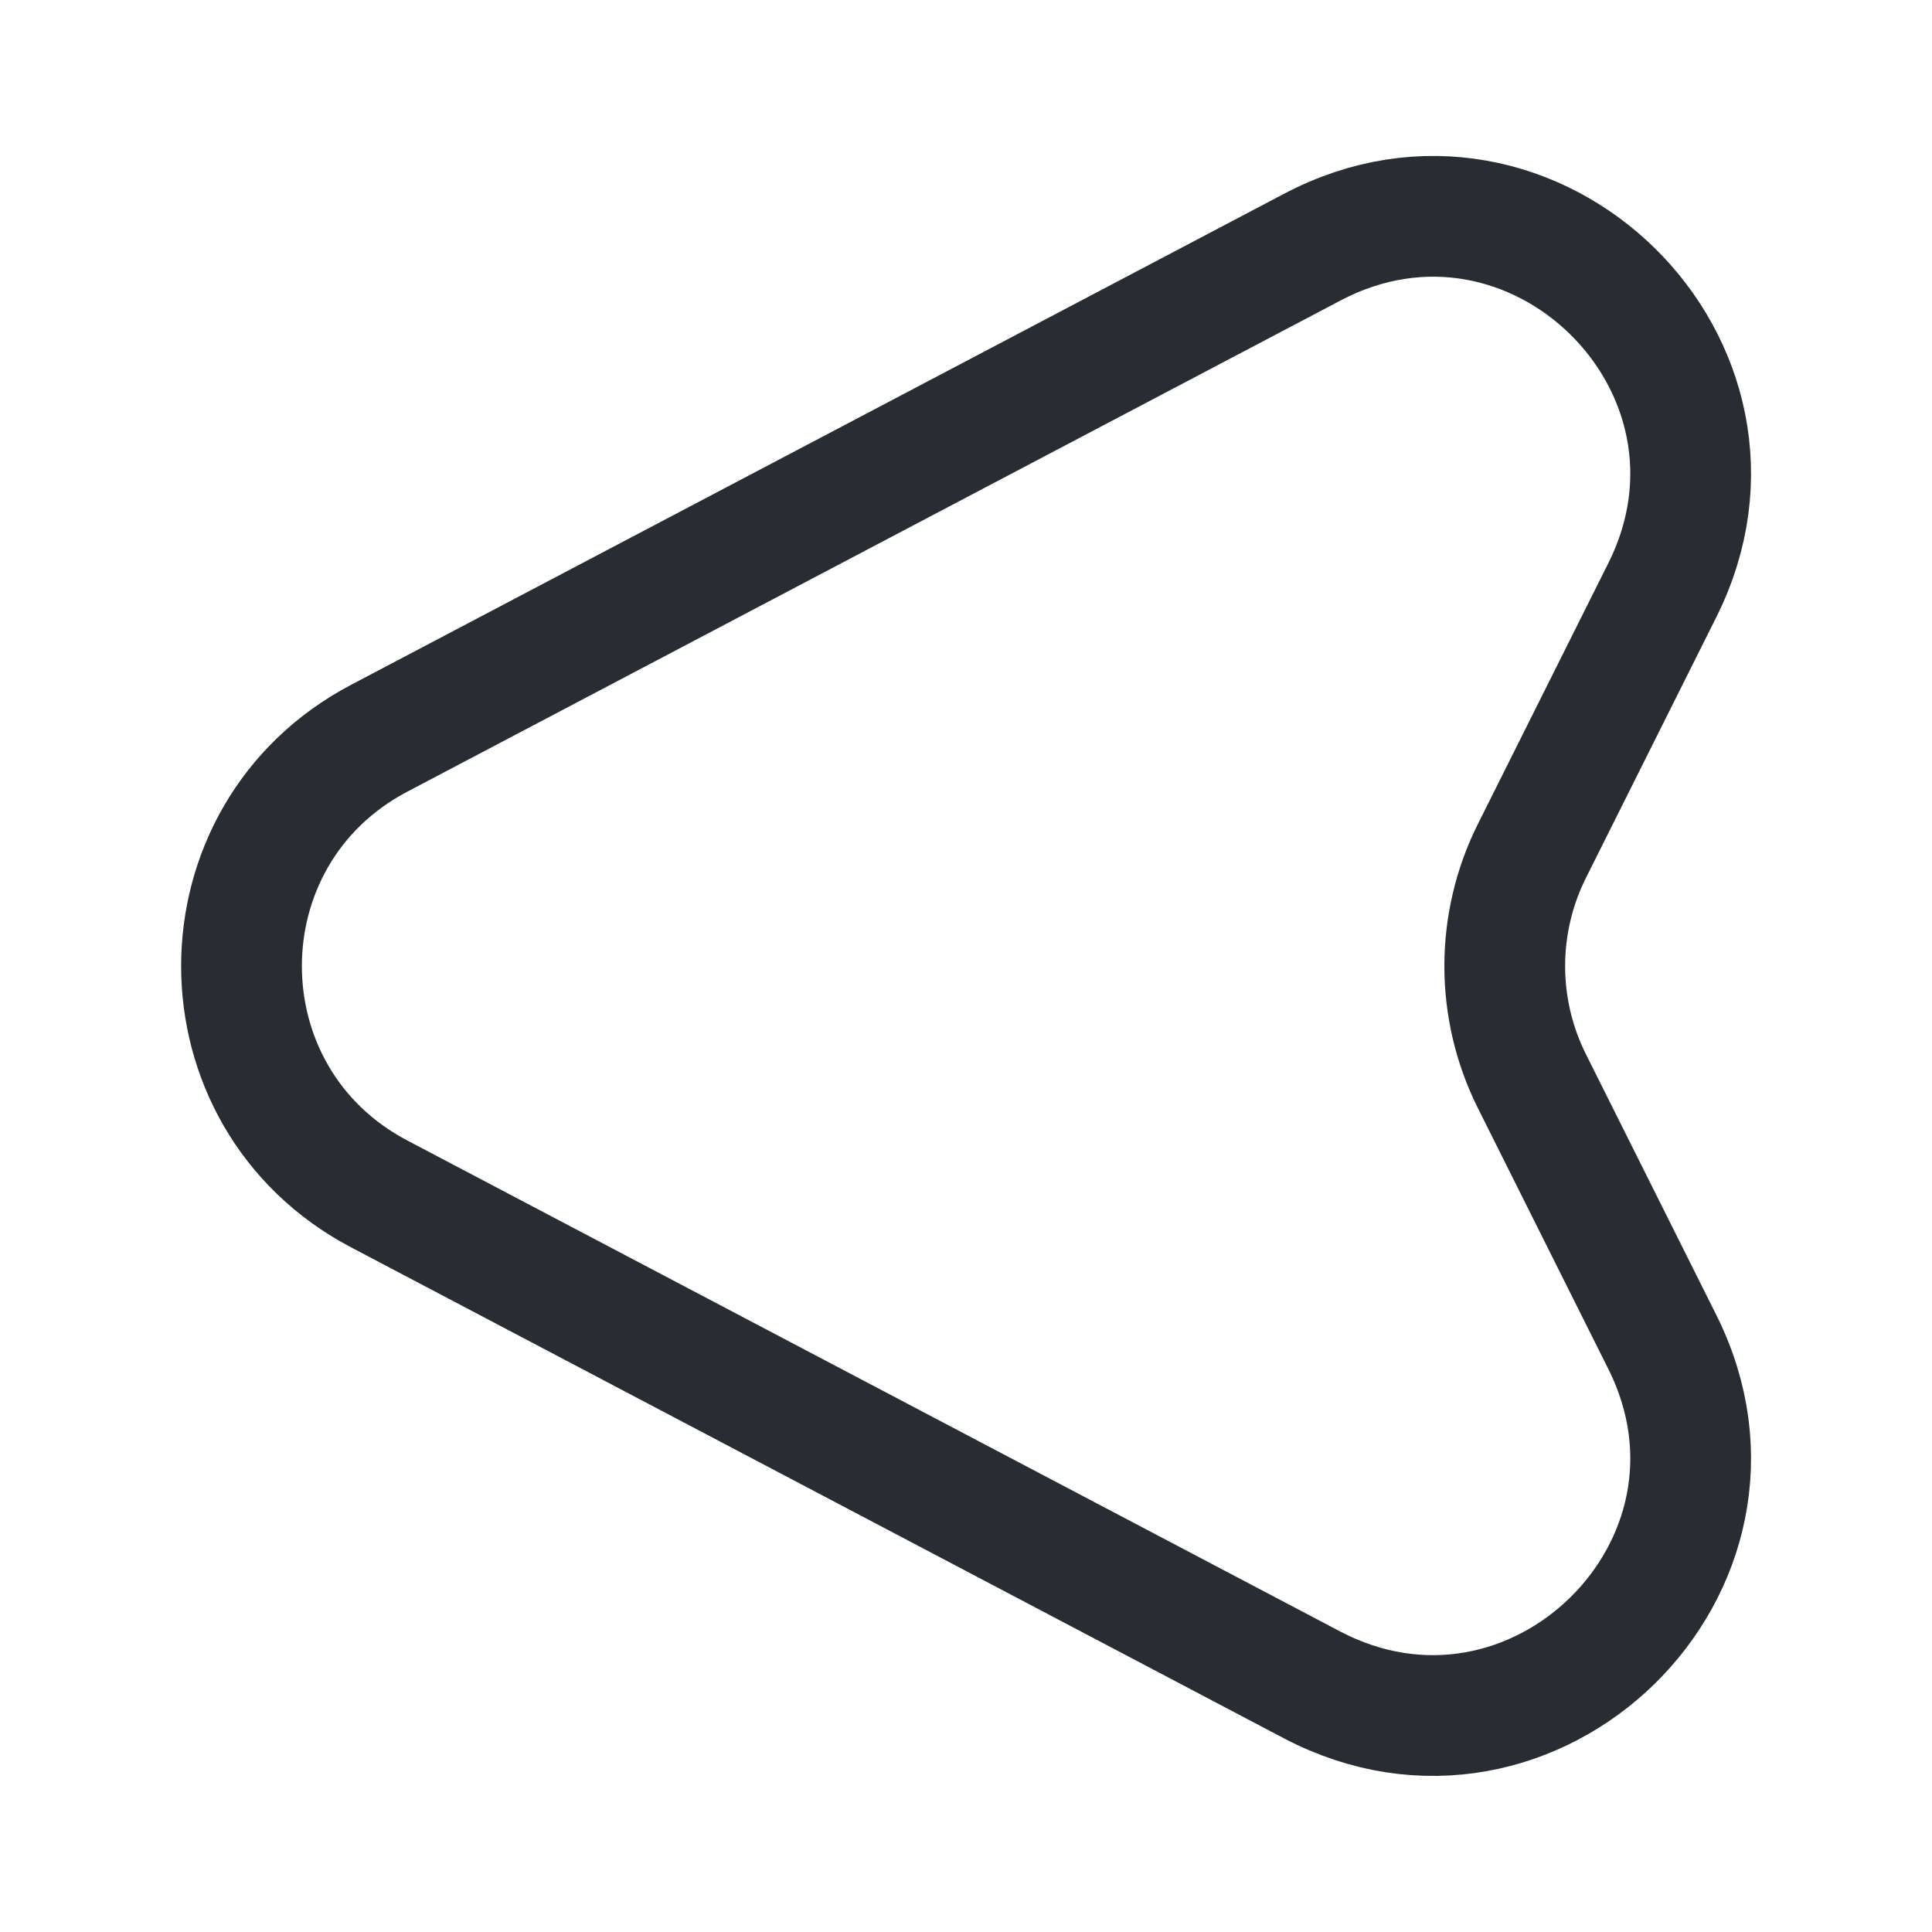 <svg width="24" height="24" viewBox="0 0 24 24" fill="none" xmlns="http://www.w3.org/2000/svg">
<path d="M4.71 9.171L16.3 3.071C19.05 1.621 22.04 4.551 20.65 7.331L19.03 10.571C18.58 11.471 18.58 12.531 19.03 13.431L20.65 16.671C22.04 19.451 19.05 22.371 16.3 20.931L4.71 14.831C2.43 13.631 2.43 10.371 4.71 9.171Z" stroke="#292D32" stroke-width="1.5" stroke-linecap="round" stroke-linejoin="round"/>
</svg>
